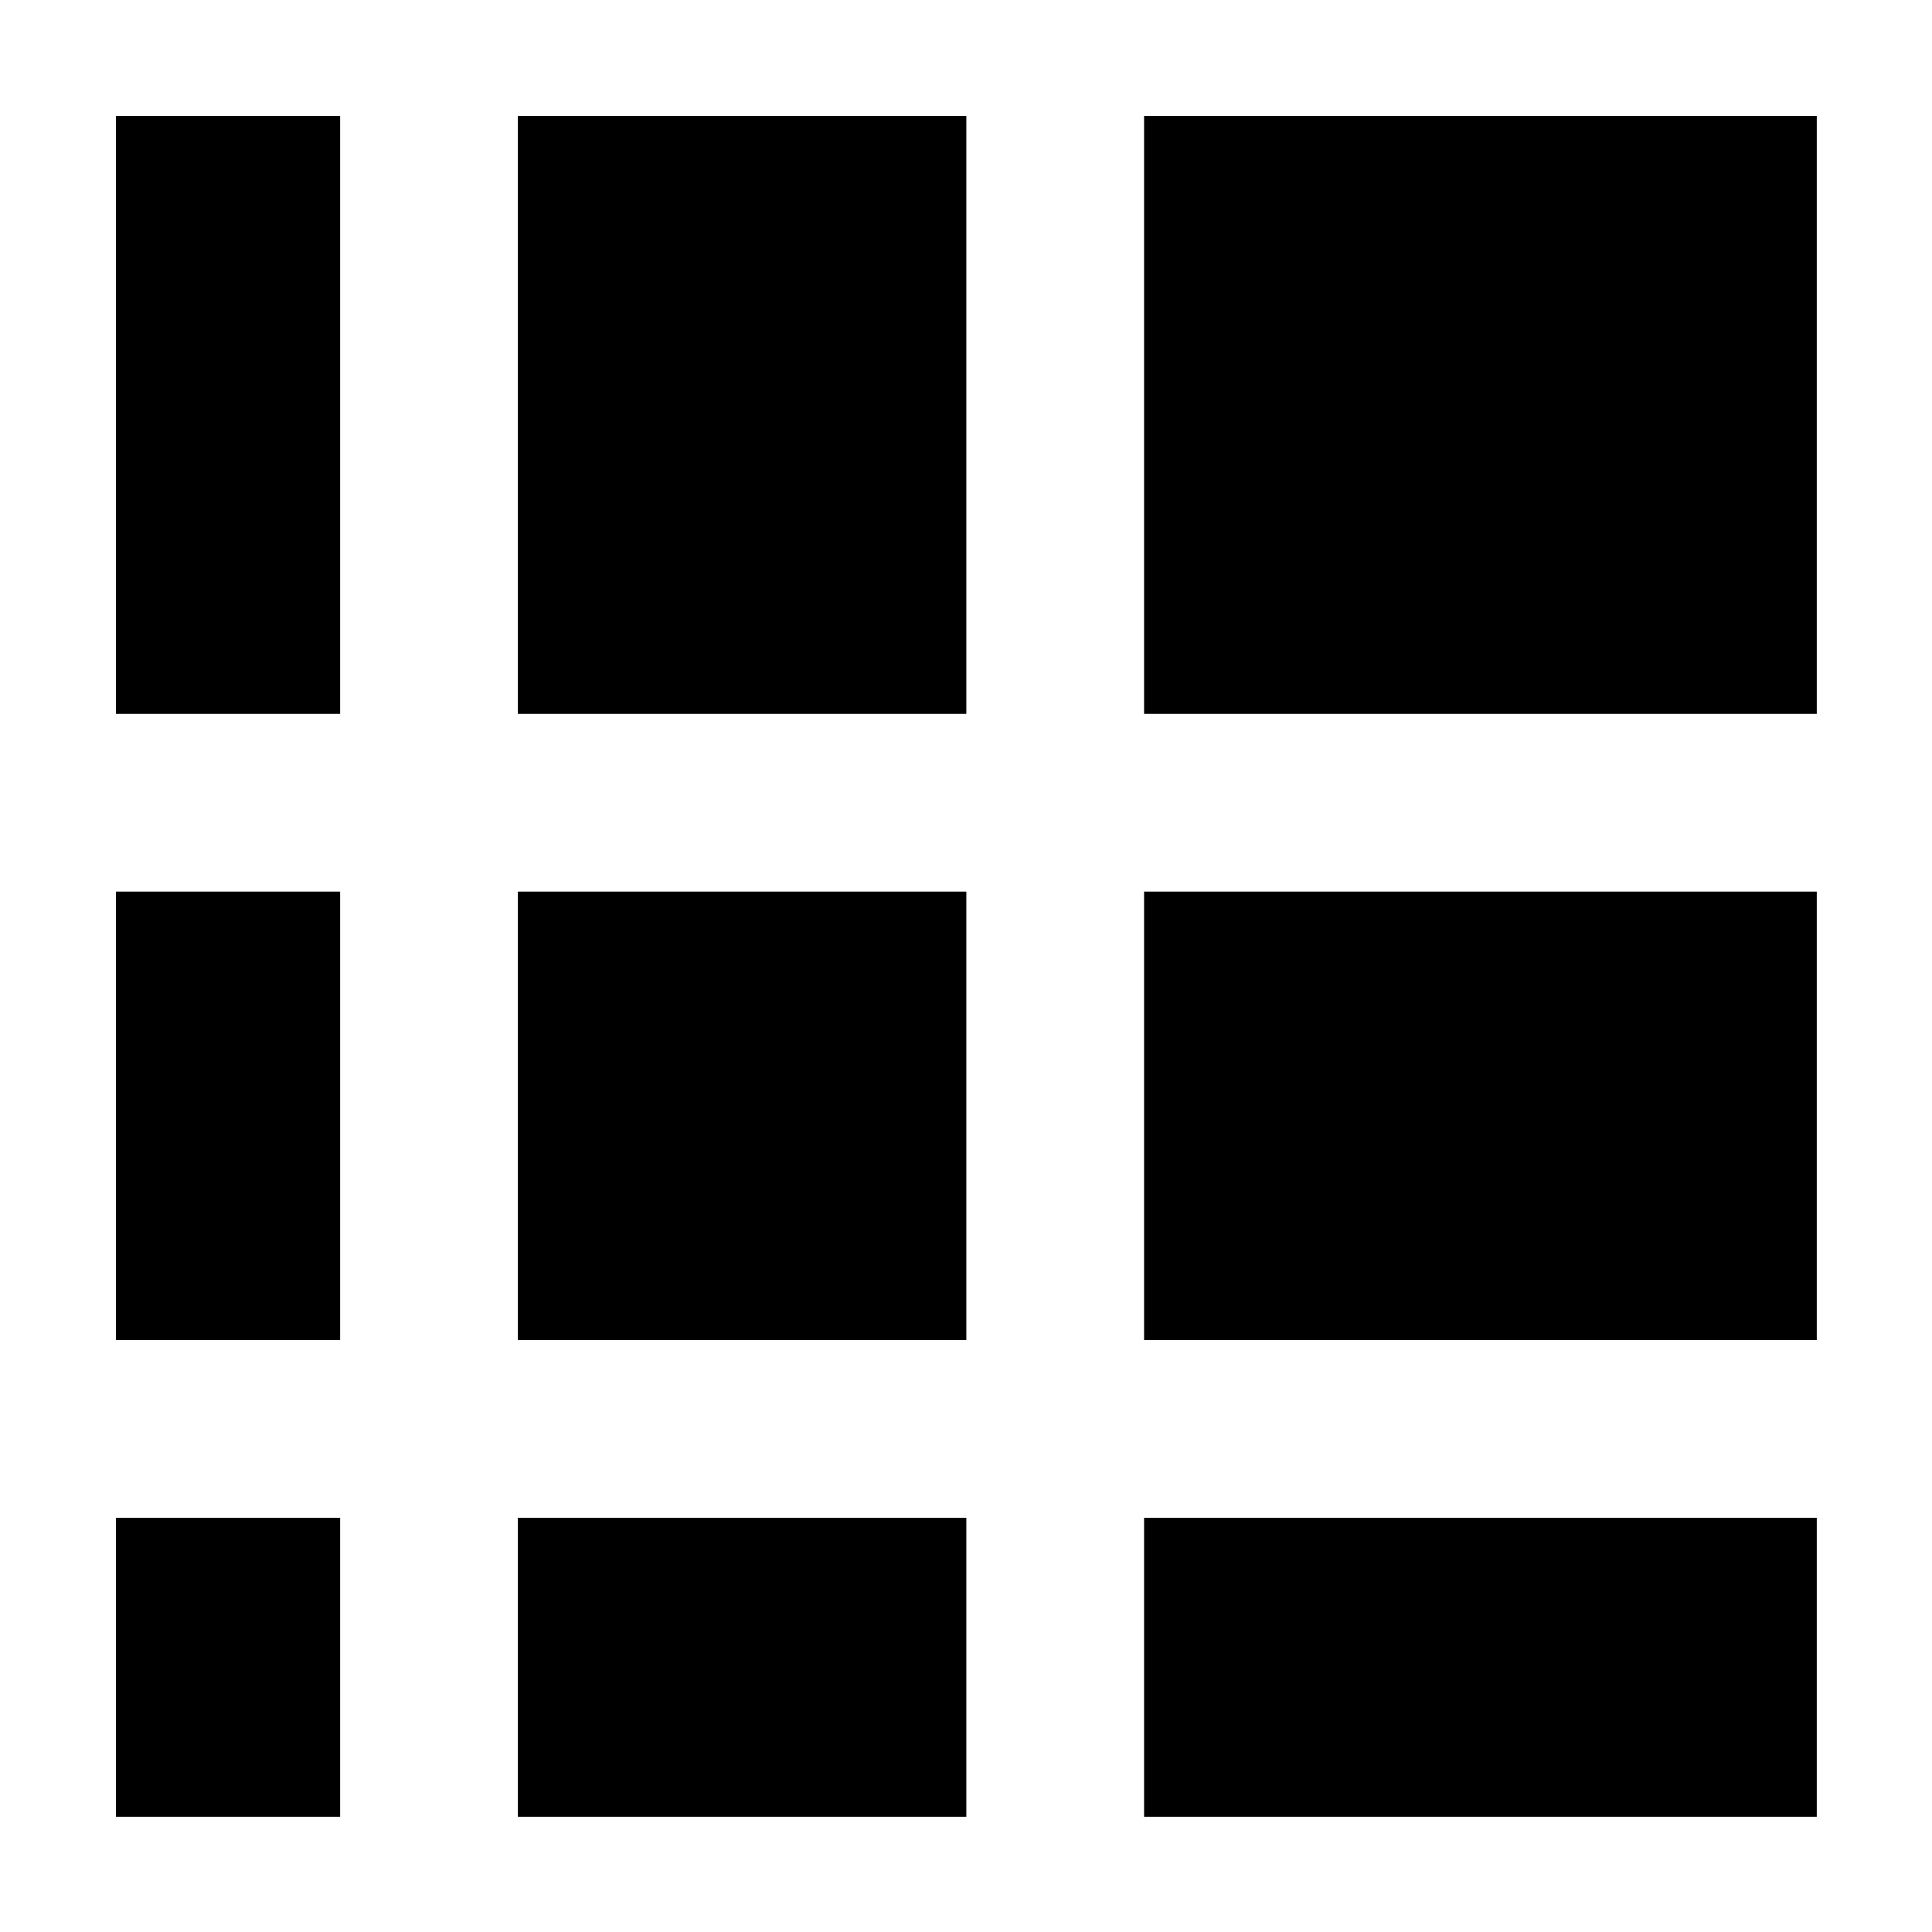 <svg width="500" height="500" viewBox="0 0 500 500" fill="none" xmlns="http://www.w3.org/2000/svg">
    <path d="M88.028 30H30V184.747H88.028V30Z" fill="black"/>
    <path d="M250.087 30H134.029V184.747H250.087V30Z" fill="black"/>
    <path d="M470.18 30H296.088V184.747H470.18V30Z" fill="black"/>
    <path d="M88.028 230.747H30V346.804H88.028V230.747Z" fill="black"/>
    <path d="M250.087 230.747H134.029V346.804H250.087V230.747Z" fill="black"/>
    <path d="M470.18 230.747H296.088V346.804H470.18V230.747Z" fill="black"/>
    <path d="M88.028 392.804H30V470.177H88.028V392.804Z" fill="black"/>
    <path d="M250.087 392.804H134.029V470.177H250.087V392.804Z" fill="black"/>
    <path d="M470.18 392.804H296.088V470.177H470.18V392.804Z" fill="black"/>
</svg>
